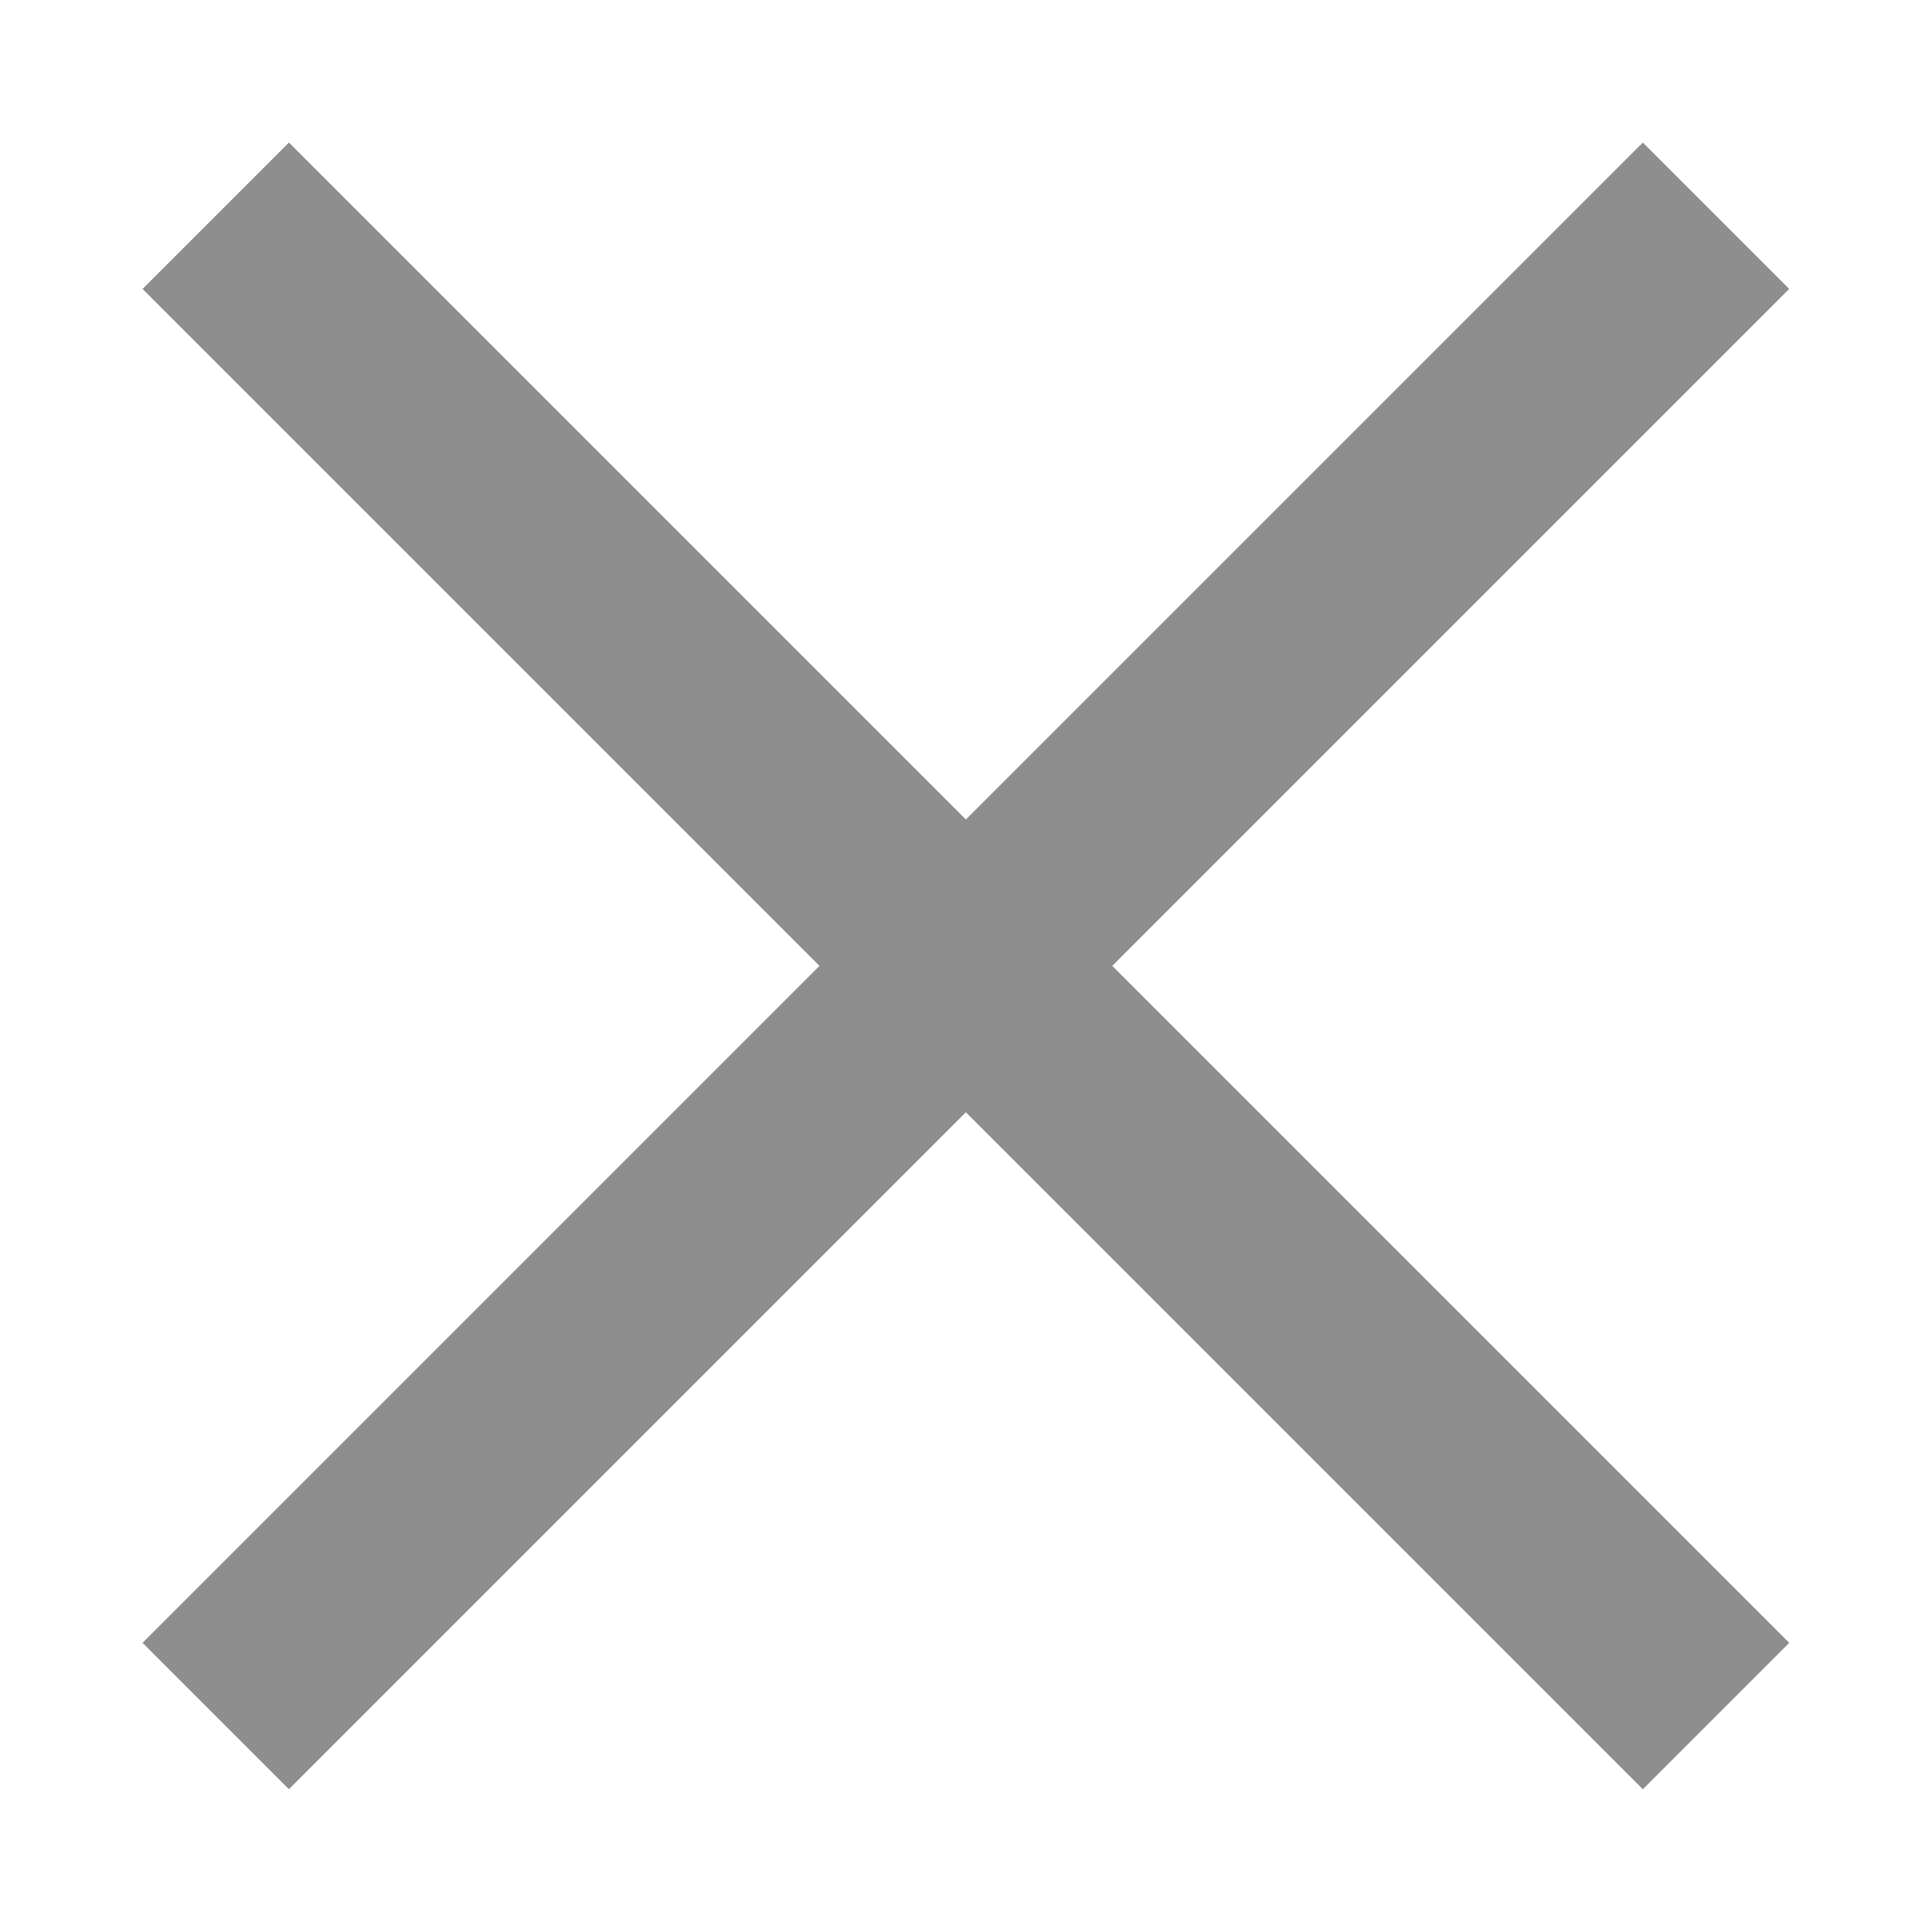 <?xml version="1.0" encoding="UTF-8" standalone="no"?>
<svg version="1.1" xmlns="http://www.w3.org/2000/svg" xmlns:xlink="http://www.w3.org/1999/xlink" width="128" height="128" viewBox="16 16 224 224">
  <rect width="24" height="246" fill="#8E8E8E" transform="rotate(45) translate(169,-123)"/>
  <rect width="24" height="246" fill="#8E8E8E" transform="rotate(-45) translate(-12,58)"/>
</svg>
